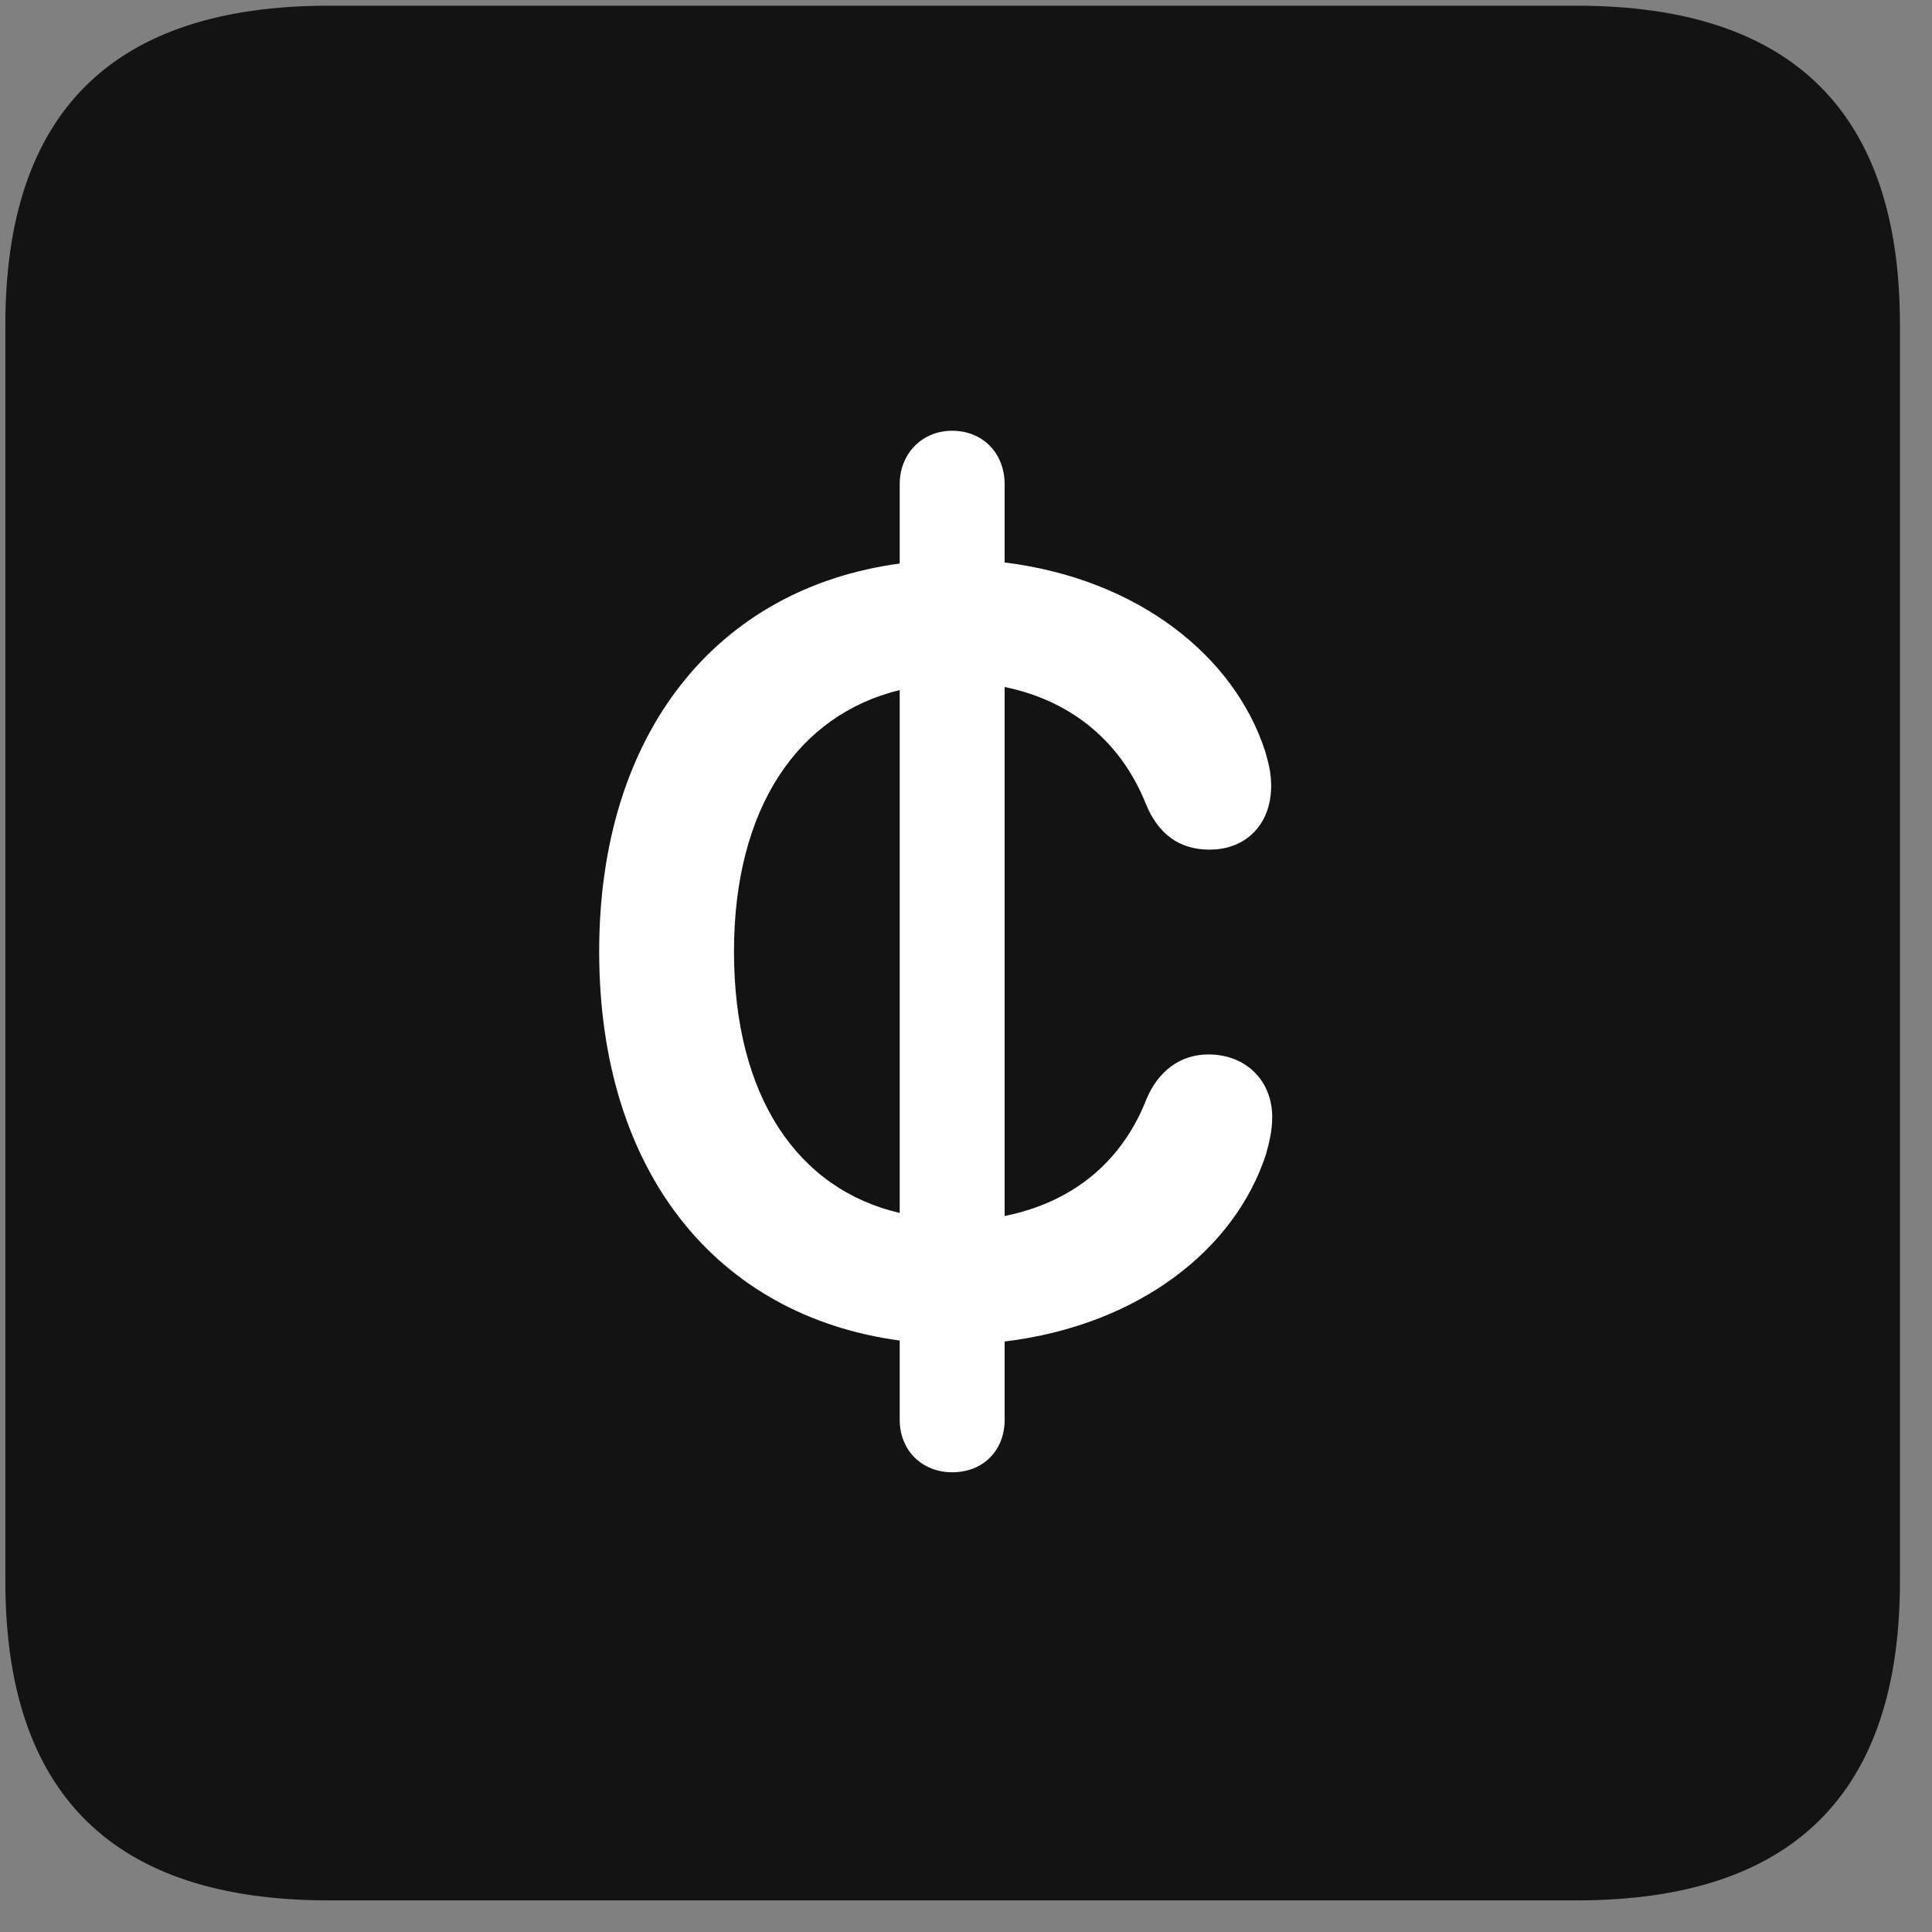 <svg width="22" height="22" viewBox="0 0 22 22" fill="none" xmlns="http://www.w3.org/2000/svg">
<rect x="0" y="0" width="22" height="22" fill="#808080" stroke="none"/>
<g clip-path="url(#clip0_2207_25389)">
<path d="M3.741 21.64H17.956C20.416 21.64 21.635 20.421 21.635 18.007V3.698C21.635 1.284 20.416 0.065 17.956 0.065H3.741C1.292 0.065 0.061 1.272 0.061 3.698V18.007C0.061 20.433 1.292 21.64 3.741 21.64Z" fill="black" fill-opacity="0.85"/>
<path d="M6.823 10.835C6.823 8.351 8.159 6.698 10.245 6.417V5.515C10.245 5.163 10.502 4.905 10.842 4.905C11.194 4.905 11.44 5.163 11.44 5.515V6.405C12.963 6.593 14.053 7.472 14.405 8.55C14.44 8.667 14.475 8.796 14.475 8.948C14.475 9.382 14.194 9.675 13.772 9.675C13.432 9.675 13.186 9.499 13.045 9.147C12.776 8.479 12.237 7.987 11.44 7.823V13.847C12.248 13.683 12.788 13.202 13.057 12.511C13.186 12.206 13.432 12.007 13.76 12.007C14.182 12.007 14.487 12.3 14.487 12.722C14.487 12.874 14.452 13.015 14.416 13.144C14.065 14.222 12.975 15.089 11.44 15.276V16.167C11.44 16.519 11.194 16.765 10.842 16.765C10.502 16.765 10.245 16.519 10.245 16.167V15.265C8.159 14.983 6.823 13.343 6.823 10.835ZM8.358 10.835C8.358 12.487 9.084 13.542 10.245 13.812V7.858C9.084 8.14 8.358 9.206 8.358 10.835Z" fill="white"/>
</g>
<defs>
<clipPath id="clip0_2207_25389">
<rect width="21.574" height="21.598" fill="white" transform="translate(0.061 0.042)"/>
</clipPath>
</defs>
</svg>
